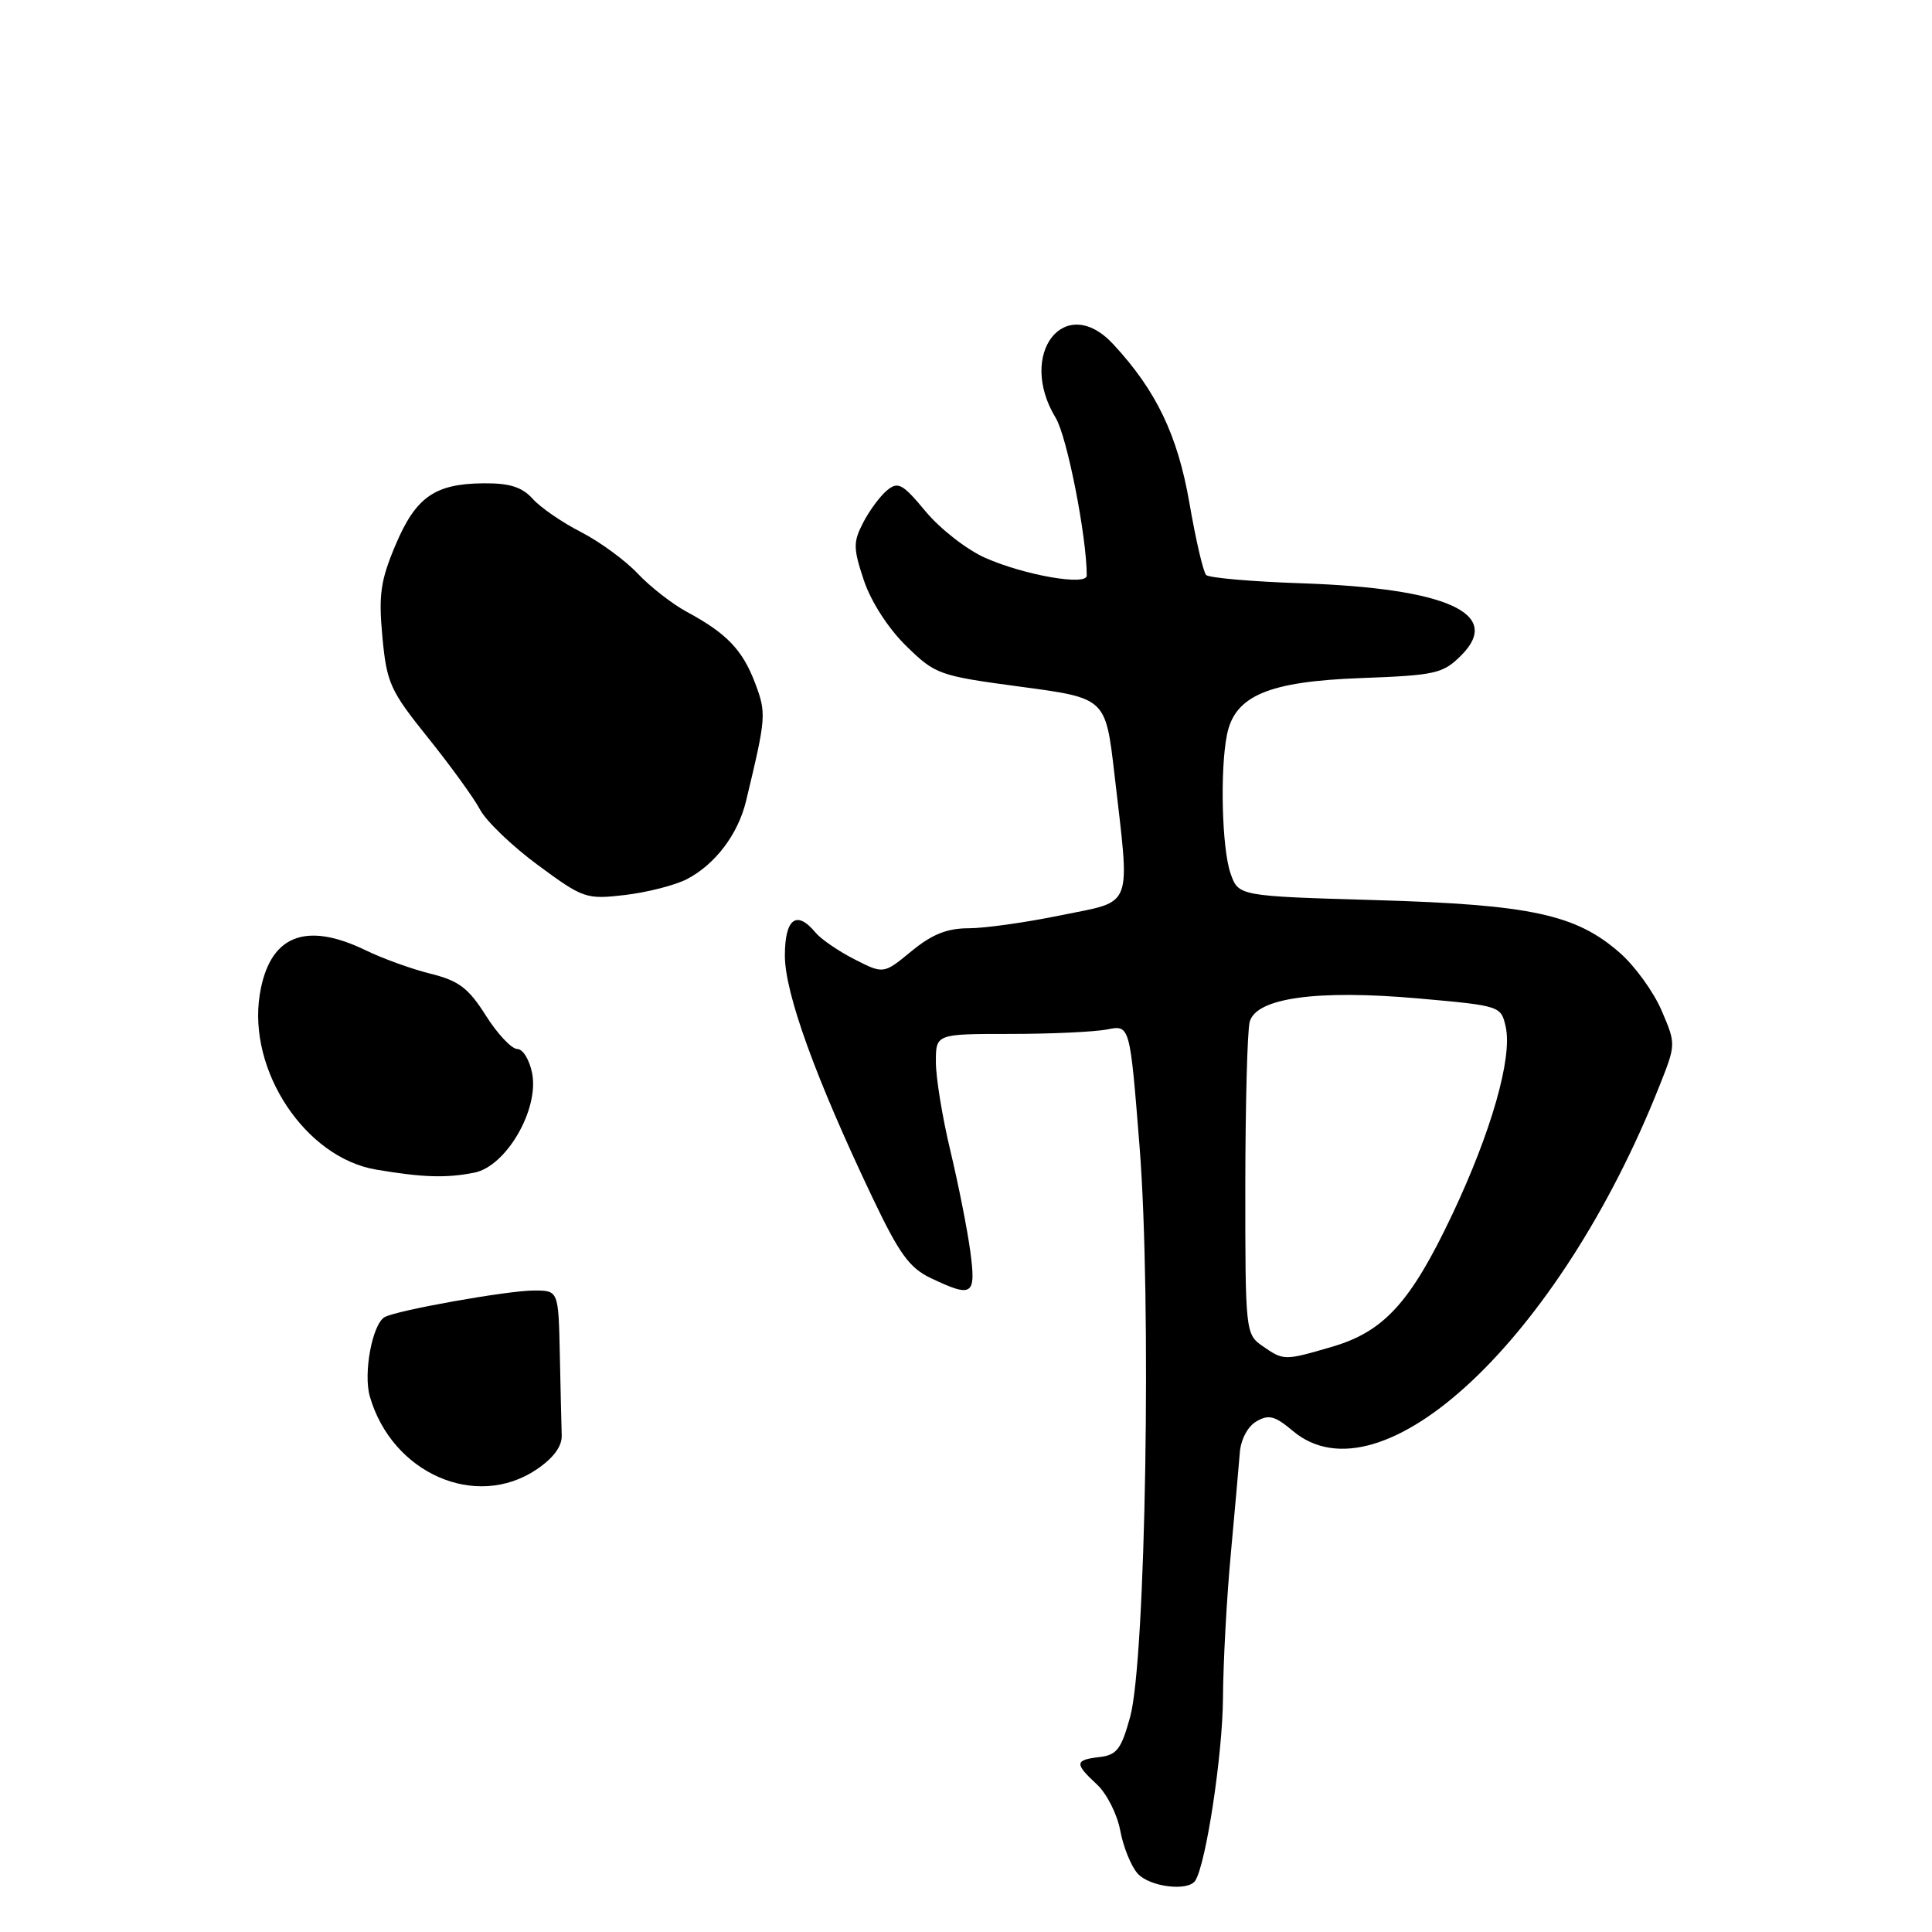 <?xml version="1.0" encoding="UTF-8" standalone="no"?>
<!DOCTYPE svg PUBLIC "-//W3C//DTD SVG 1.1//EN" "http://www.w3.org/Graphics/SVG/1.1/DTD/svg11.dtd" >
<svg xmlns="http://www.w3.org/2000/svg" xmlns:xlink="http://www.w3.org/1999/xlink" version="1.1" viewBox="0 0 256 256">
 <g >
 <path fill="currentColor"
d=" M 158.39 249.18 C 159.83 246.85 162.00 232.46 162.05 225.00 C 162.08 220.32 162.54 211.78 163.08 206.00 C 163.61 200.22 164.15 194.15 164.28 192.50 C 164.41 190.75 165.32 189.02 166.47 188.35 C 168.10 187.39 168.93 187.60 171.30 189.60 C 183.05 199.48 206.62 177.32 219.87 143.93 C 222.08 138.38 222.08 138.35 220.17 133.90 C 219.12 131.44 216.63 128.00 214.64 126.26 C 208.84 121.16 202.84 119.87 182.30 119.27 C 164.10 118.74 164.10 118.74 163.05 115.72 C 161.91 112.45 161.64 102.03 162.58 97.36 C 163.61 92.19 168.07 90.30 180.30 89.85 C 190.25 89.48 191.19 89.26 193.62 86.84 C 199.16 81.30 191.75 77.95 172.50 77.29 C 165.90 77.07 160.19 76.57 159.82 76.19 C 159.44 75.81 158.44 71.51 157.60 66.63 C 156.04 57.66 153.21 51.75 147.51 45.61 C 141.10 38.69 134.72 46.87 139.89 55.38 C 141.39 57.85 144.00 71.11 144.00 76.27 C 144.00 77.66 135.76 76.22 130.55 73.92 C 128.13 72.85 124.58 70.09 122.66 67.78 C 119.60 64.09 118.99 63.76 117.53 64.98 C 116.62 65.73 115.20 67.65 114.38 69.24 C 113.04 71.82 113.05 72.64 114.46 76.88 C 115.40 79.70 117.67 83.23 120.05 85.57 C 123.96 89.39 124.39 89.54 135.28 91.00 C 146.50 92.50 146.50 92.50 147.66 102.50 C 149.76 120.73 150.30 119.28 140.62 121.27 C 136.01 122.22 130.49 123.00 128.35 123.00 C 125.49 123.00 123.48 123.81 120.77 126.04 C 117.08 129.08 117.08 129.08 113.22 127.11 C 111.10 126.03 108.78 124.44 108.06 123.57 C 105.55 120.54 104.00 121.71 104.00 126.63 C 104.00 131.61 108.06 142.83 115.57 158.61 C 119.15 166.14 120.50 168.01 123.35 169.36 C 128.88 171.99 129.35 171.67 128.57 165.82 C 128.19 162.97 127.01 157.01 125.95 152.57 C 124.88 148.13 124.01 142.81 124.01 140.75 C 124.00 137.00 124.00 137.00 133.87 137.00 C 139.31 137.00 145.09 136.73 146.73 136.40 C 149.72 135.81 149.72 135.81 151.00 151.96 C 152.60 172.25 151.82 220.00 149.75 227.50 C 148.58 231.76 147.99 232.55 145.69 232.82 C 142.40 233.20 142.35 233.67 145.35 236.45 C 146.65 237.65 148.04 240.40 148.44 242.57 C 148.84 244.73 149.88 247.29 150.74 248.25 C 152.34 250.04 157.47 250.66 158.39 249.18 Z  M 71.10 194.71 C 73.32 193.21 74.48 191.65 74.43 190.21 C 74.39 188.99 74.28 184.18 74.18 179.50 C 74.00 171.00 74.00 171.00 70.75 171.00 C 67.25 171.00 52.36 173.66 50.94 174.54 C 49.32 175.54 48.13 181.98 49.00 185.02 C 51.93 195.23 63.07 200.12 71.10 194.71 Z  M 62.86 155.38 C 67.06 154.54 71.42 147.07 70.52 142.26 C 70.18 140.47 69.30 139.00 68.55 139.00 C 67.80 139.00 65.92 137.01 64.38 134.57 C 62.07 130.91 60.79 129.95 57.04 129.02 C 54.54 128.40 50.70 127.01 48.50 125.94 C 40.42 122.01 35.67 123.98 34.42 131.78 C 32.81 141.87 40.47 153.40 49.84 154.98 C 56.06 156.03 59.14 156.12 62.86 155.38 Z  M 91.00 116.50 C 94.76 114.55 97.80 110.55 98.86 106.12 C 101.53 95.01 101.57 94.53 100.05 90.50 C 98.38 86.10 96.29 83.92 91.00 81.07 C 89.08 80.03 86.15 77.75 84.50 76.00 C 82.85 74.25 79.47 71.78 77.00 70.51 C 74.53 69.25 71.64 67.27 70.60 66.11 C 69.17 64.53 67.53 64.01 64.10 64.04 C 57.61 64.09 55.09 65.85 52.39 72.26 C 50.42 76.93 50.15 78.84 50.67 84.40 C 51.24 90.51 51.70 91.51 56.71 97.75 C 59.69 101.46 62.80 105.75 63.61 107.28 C 64.42 108.81 67.88 112.13 71.29 114.64 C 77.30 119.07 77.67 119.19 82.84 118.59 C 85.77 118.24 89.44 117.30 91.00 116.50 Z  M 167.25 178.33 C 165.05 176.79 165.00 176.36 165.01 157.13 C 165.02 146.33 165.28 136.56 165.59 135.40 C 166.44 132.22 174.50 131.11 187.97 132.30 C 198.84 133.27 198.90 133.29 199.52 136.09 C 200.41 140.16 197.61 149.98 192.42 160.95 C 186.90 172.60 183.39 176.46 176.42 178.48 C 170.14 180.31 170.09 180.30 167.25 178.33 Z "/>
</g>
</svg>